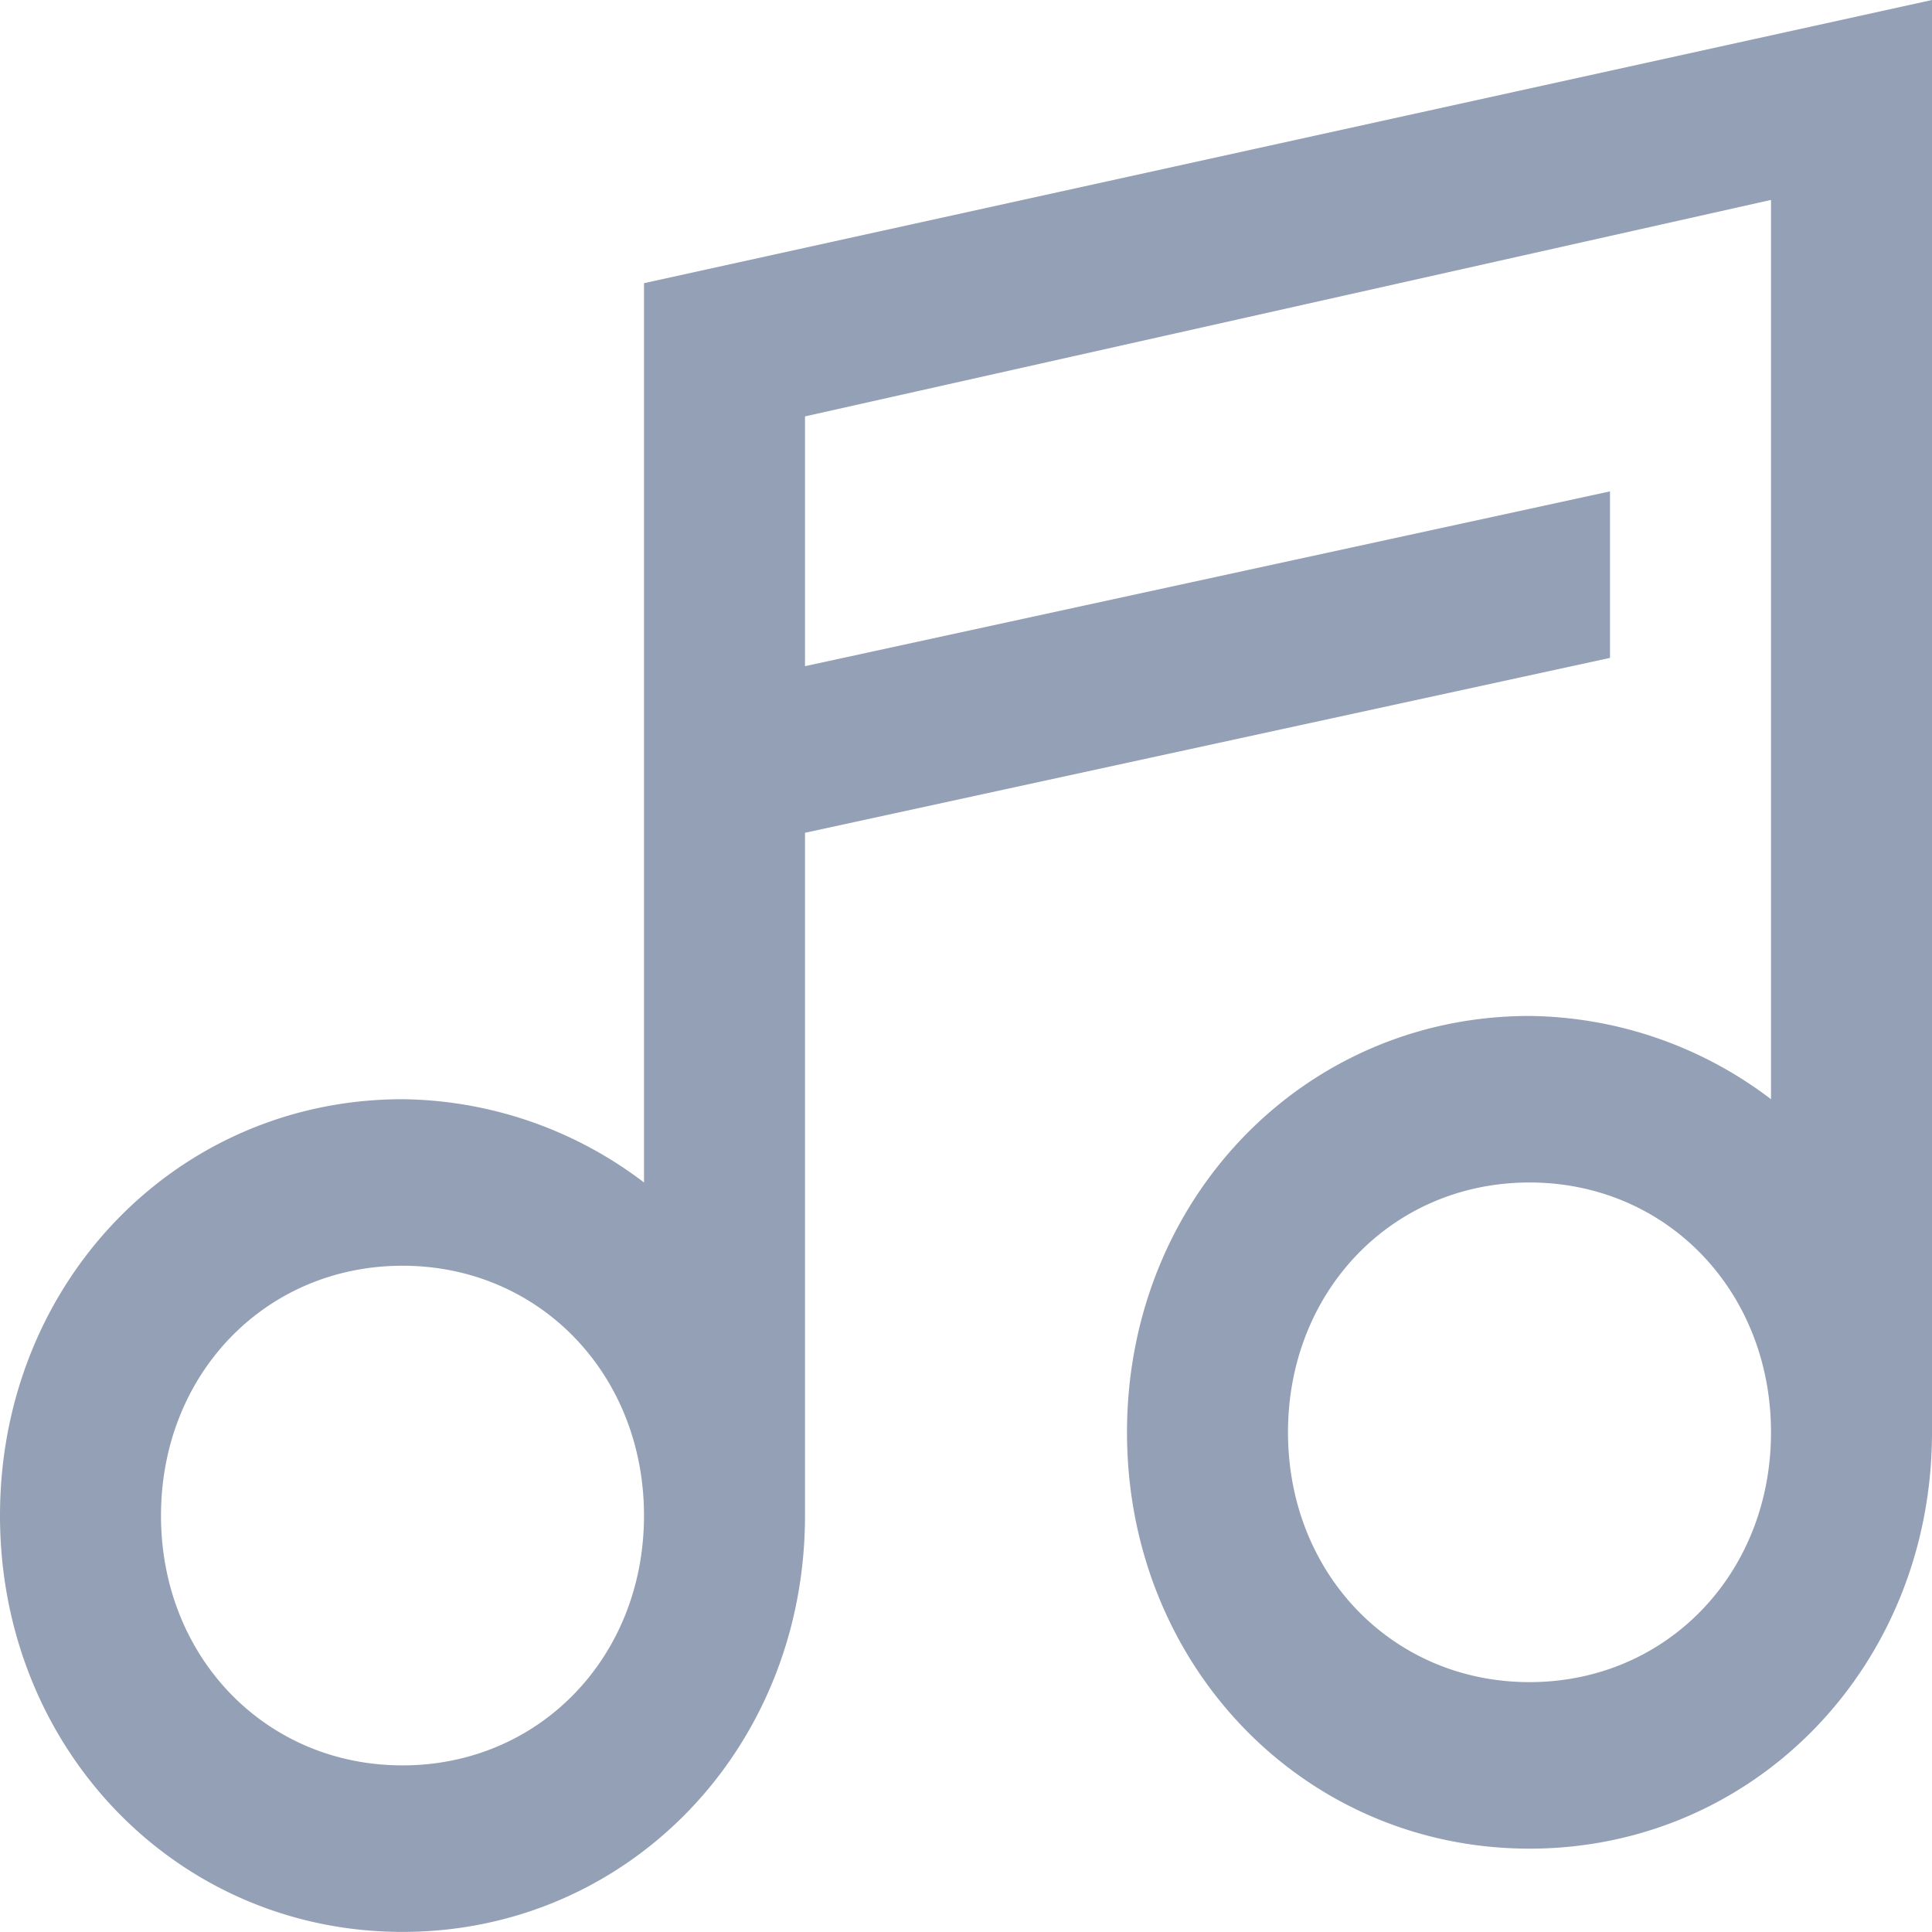 <svg xmlns="http://www.w3.org/2000/svg" width="21" height="21"><path fill="#94A0B5" fill-rule="evenodd" d="M7 3.078v9.775a4.403 4.403 0 0 0-2.625-.905C1.925 11.948 0 13.939 0 16.474c0 2.534 1.925 4.525 4.375 4.525s4.375-1.991 4.375-4.525V9.052l8.75-1.901v-1.81l-8.75 1.9V4.526l10.5-2.353v9.775a4.403 4.403 0 0 0-2.625-.905c-2.45 0-4.375 1.991-4.375 4.526 0 2.534 1.925 4.525 4.375 4.525S21 18.103 21 15.569V0L7 3.078zM4.375 19.189c-1.488 0-2.625-1.177-2.625-2.715 0-1.539 1.137-2.716 2.625-2.716C5.862 13.758 7 14.935 7 16.474c0 1.538-1.138 2.715-2.625 2.715zm12.25-.905c-1.488 0-2.625-1.177-2.625-2.715 0-1.539 1.137-2.716 2.625-2.716 1.487 0 2.625 1.177 2.625 2.716 0 1.538-1.138 2.715-2.625 2.715z"/></svg>